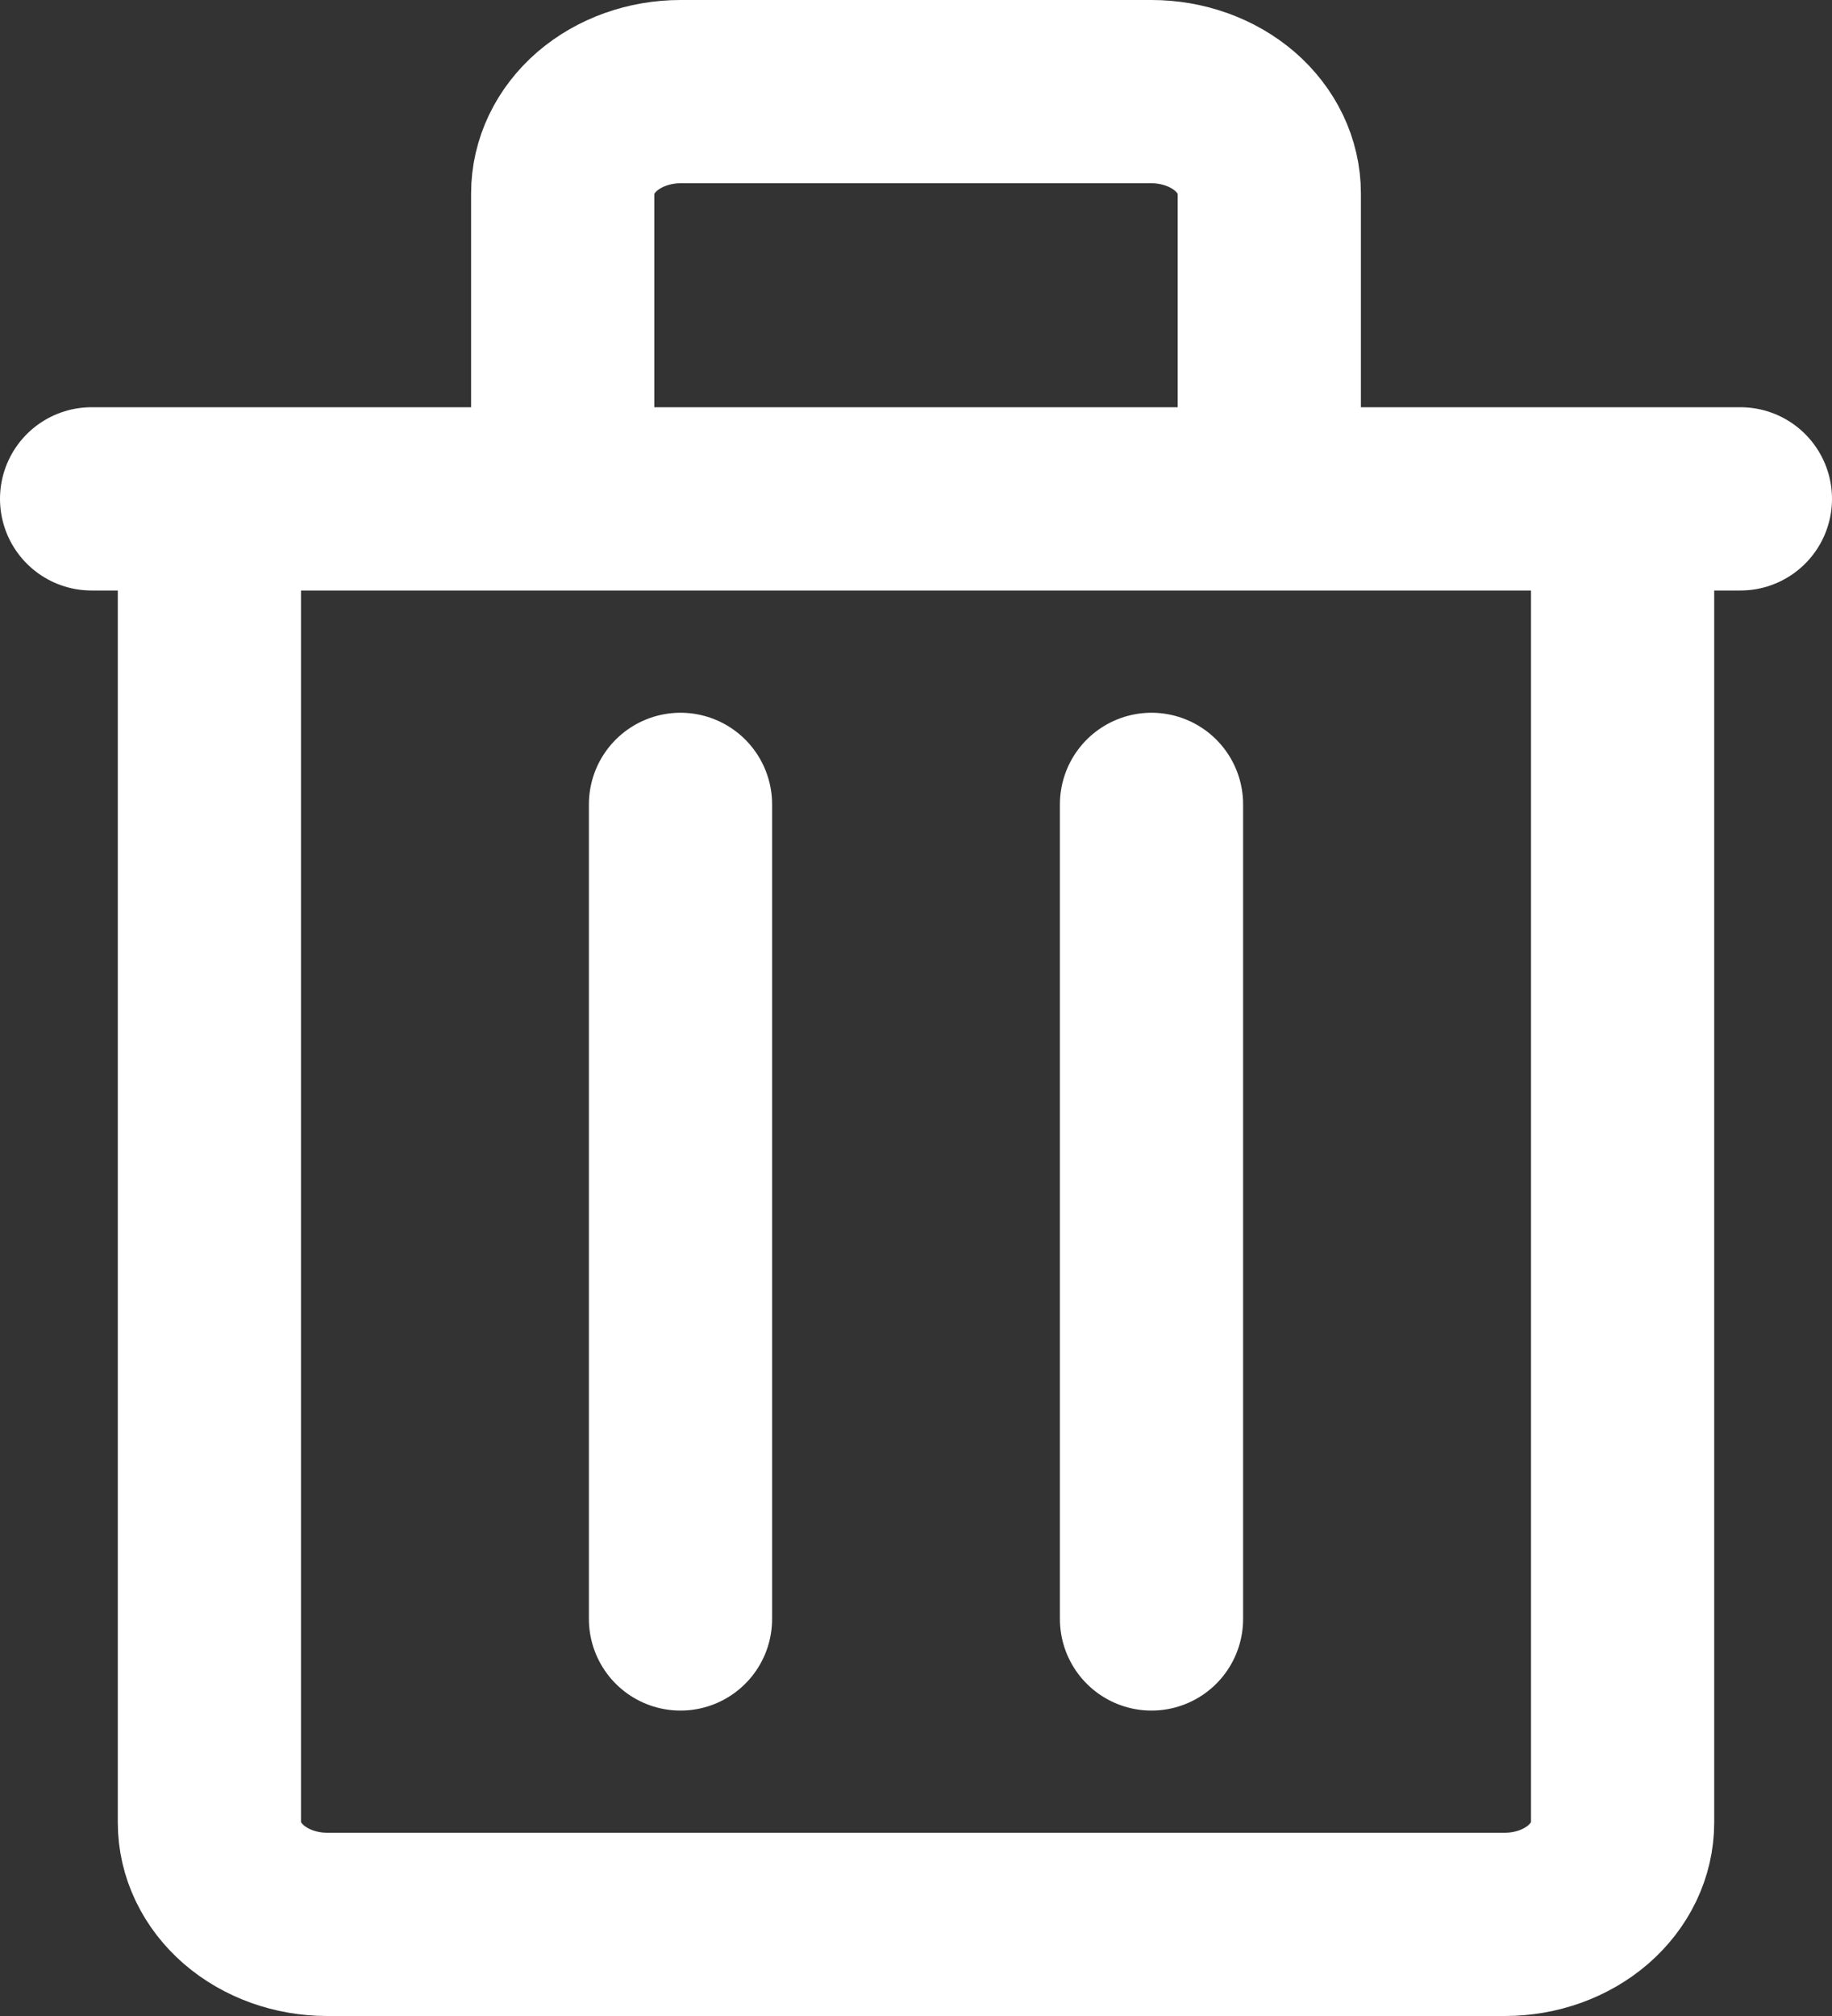 <svg width="20" height="22" viewBox="0 0 20 22" fill="none" xmlns="http://www.w3.org/2000/svg">
<rect x="0" y="0" width="20" height="22" fill="#333333" stroke="none"/>
<path d="M1 5.444H19M7.429 8.778V17.667M12.571 8.778V17.667M7.429 1H12.571C12.912 1 13.239 1.117 13.481 1.325C13.722 1.534 13.857 1.816 13.857 2.111V5.444H6.143V2.111C6.143 1.816 6.278 1.534 6.519 1.325C6.761 1.117 7.088 1 7.429 1ZM2.286 5.444H17.714V19.889C17.714 20.184 17.579 20.466 17.338 20.675C17.097 20.883 16.77 21 16.429 21H3.571C3.23 21 2.903 20.883 2.662 20.675C2.421 20.466 2.286 20.184 2.286 19.889V5.444Z" stroke="white" stroke-width="2" stroke-linecap="round" stroke-linejoin="round"/>
</svg>

